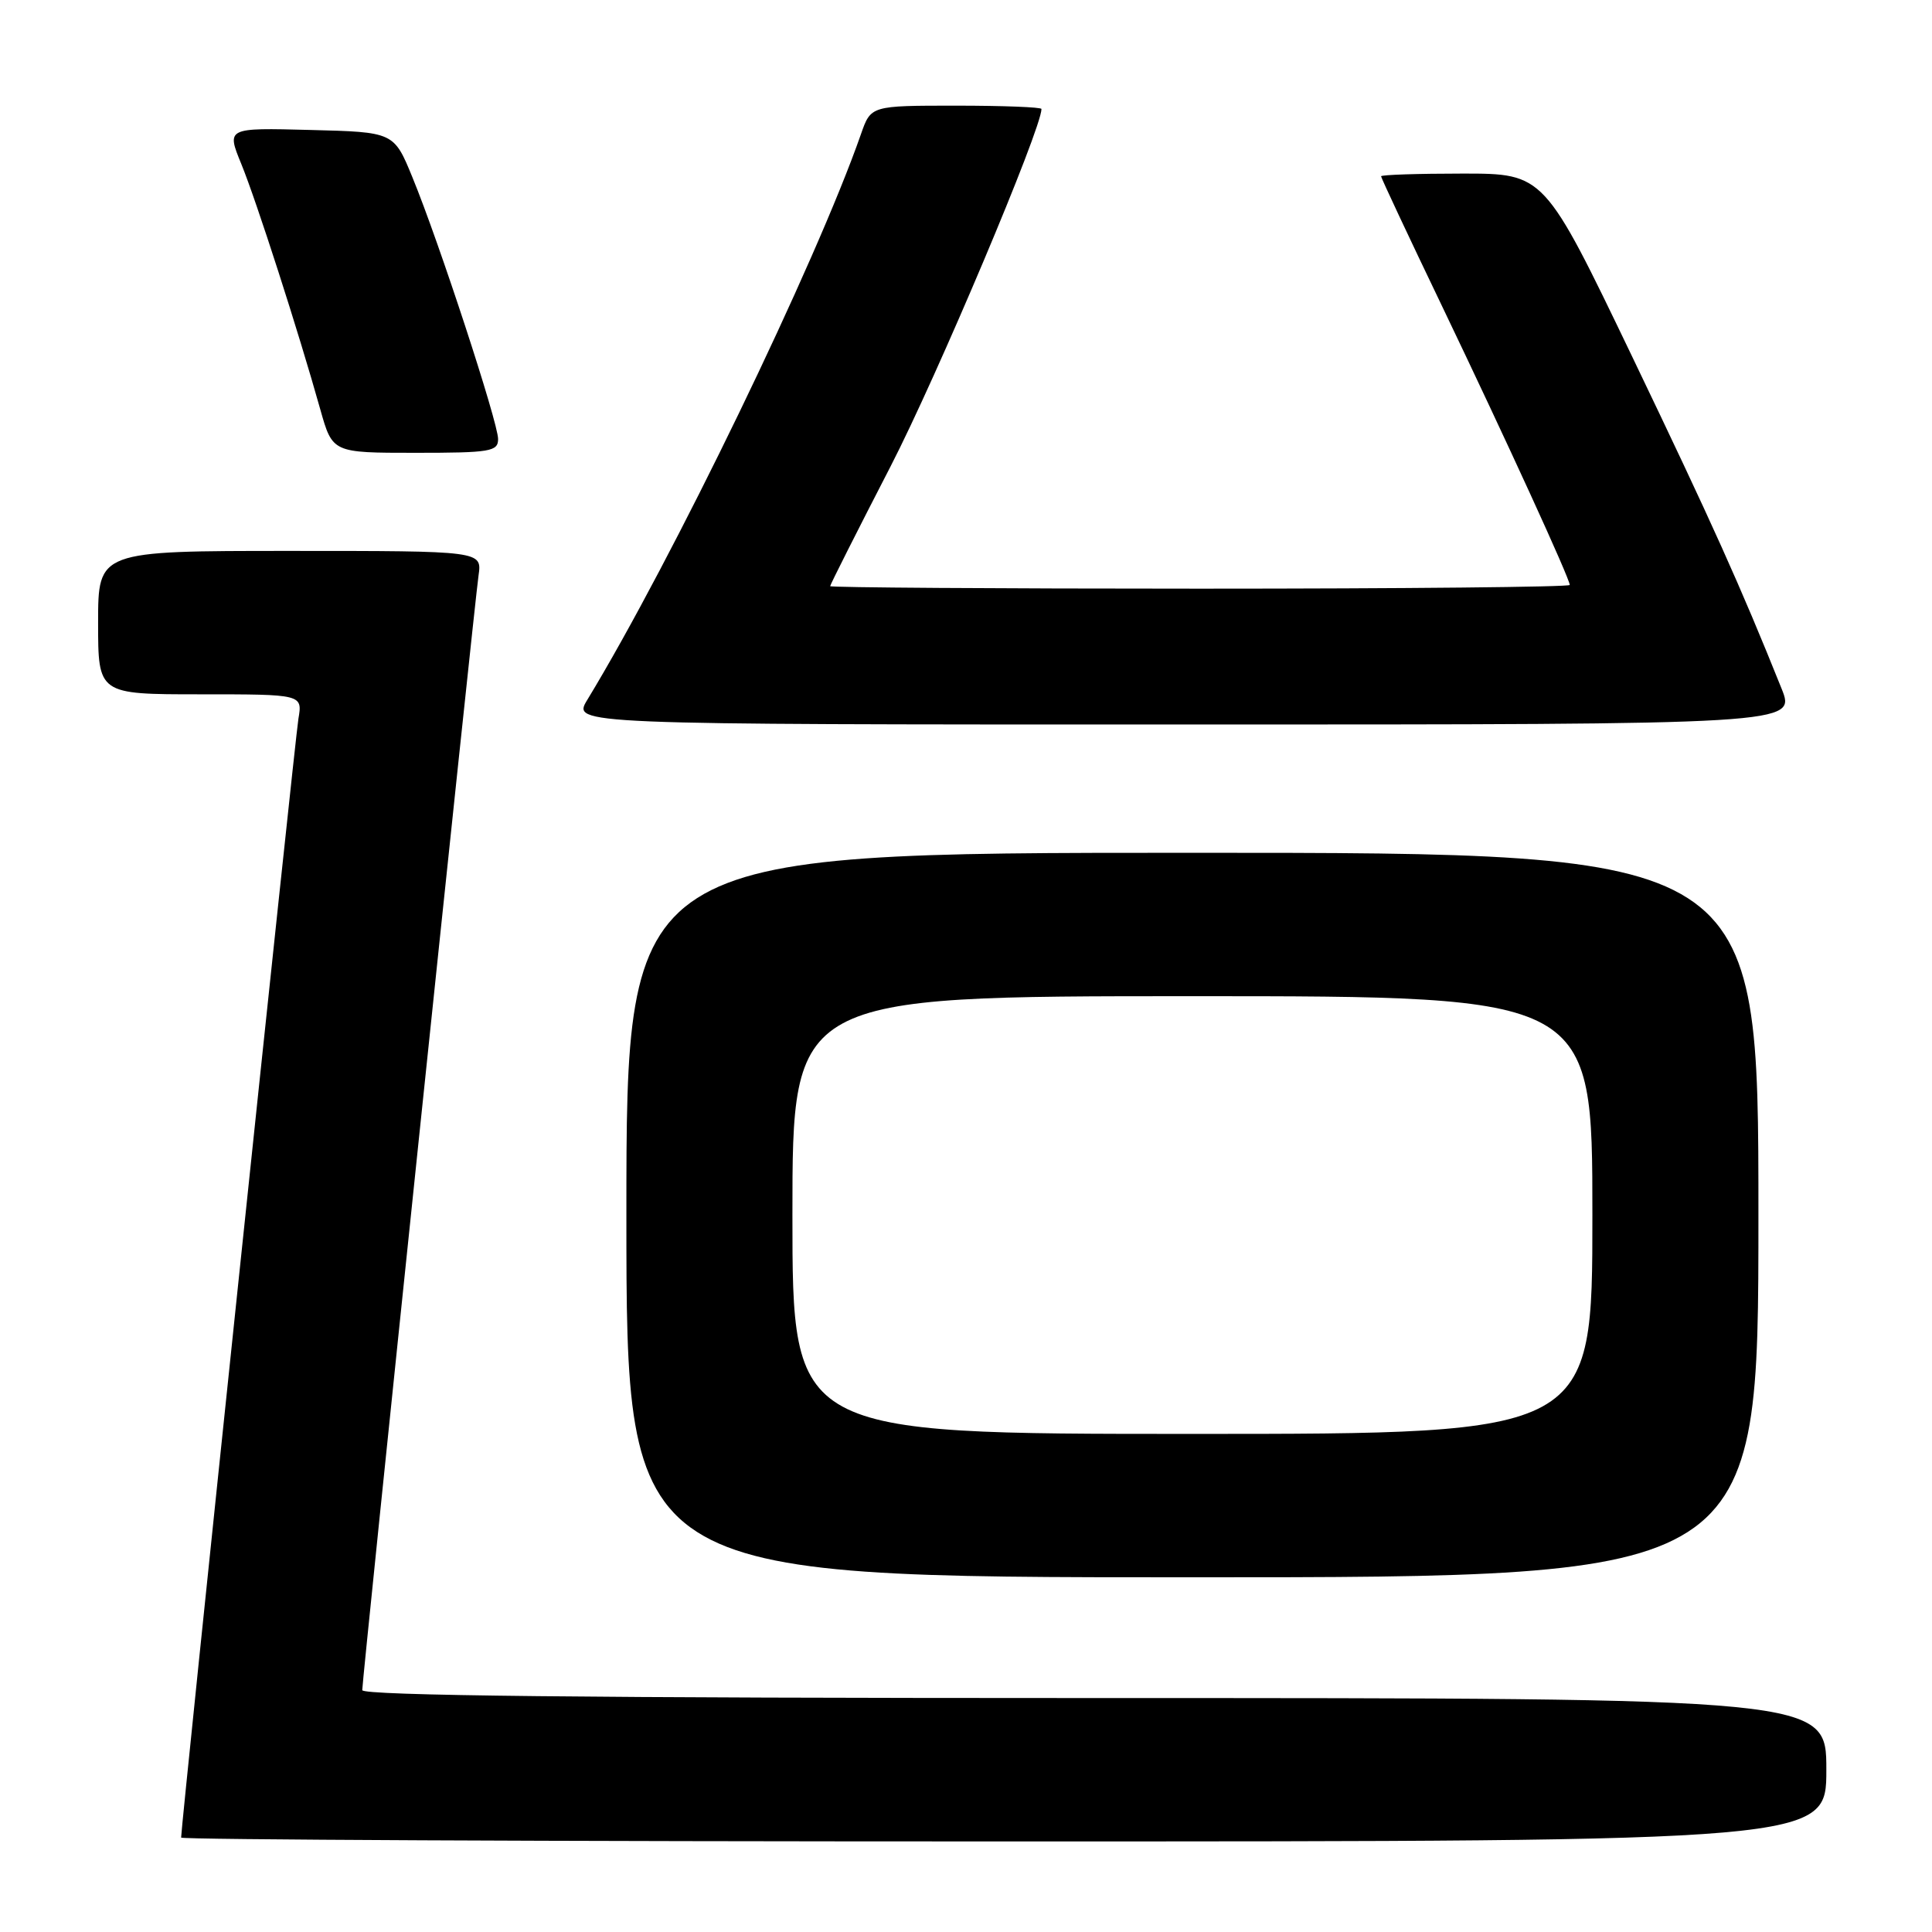 <?xml version="1.0" encoding="UTF-8" standalone="no"?>
<!DOCTYPE svg PUBLIC "-//W3C//DTD SVG 1.1//EN" "http://www.w3.org/Graphics/SVG/1.1/DTD/svg11.dtd" >
<svg xmlns="http://www.w3.org/2000/svg" xmlns:xlink="http://www.w3.org/1999/xlink" version="1.1" viewBox="0 0 256 256">
 <g >
 <path fill="currentColor"
d=" M 242.00 234.50 C 242.00 225.00 242.00 225.00 145.00 225.00 C 77.91 225.00 48.00 224.68 48.00 223.95 C 48.00 222.46 62.84 80.18 63.41 76.25 C 63.87 73.00 63.87 73.00 38.44 73.00 C 13.00 73.00 13.00 73.00 13.00 82.50 C 13.00 92.00 13.00 92.00 26.55 92.00 C 40.09 92.00 40.09 92.00 39.54 95.25 C 39.09 97.93 24.00 241.85 24.00 243.49 C 24.00 243.77 73.05 244.00 133.00 244.00 C 242.00 244.00 242.00 244.00 242.00 234.50 Z  M 233.00 161.00 C 233.00 113.00 233.00 113.00 158.00 113.00 C 83.00 113.00 83.00 113.00 83.00 161.00 C 83.00 209.00 83.00 209.00 158.00 209.00 C 233.00 209.00 233.00 209.00 233.00 161.00 Z  M 236.07 91.25 C 230.58 77.57 226.89 69.38 216.27 47.25 C 204.62 23.00 204.62 23.00 193.81 23.00 C 187.87 23.00 183.00 23.16 183.00 23.36 C 183.00 23.56 186.64 31.33 191.10 40.61 C 199.61 58.36 208.00 76.67 208.00 77.51 C 208.00 77.78 185.95 78.00 159.00 78.00 C 132.05 78.00 110.00 77.85 110.00 77.67 C 110.00 77.48 113.60 70.34 118.01 61.79 C 124.20 49.77 138.00 17.08 138.00 14.44 C 138.00 14.20 132.92 14.00 126.70 14.00 C 115.40 14.00 115.40 14.00 114.09 17.75 C 108.15 34.78 89.04 74.27 77.81 92.75 C 75.84 96.00 75.84 96.00 156.90 96.00 C 237.97 96.00 237.97 96.00 236.07 91.25 Z  M 66.00 58.17 C 66.00 55.99 58.16 32.03 54.65 23.50 C 52.19 17.50 52.19 17.50 41.10 17.22 C 30.01 16.93 30.01 16.93 31.97 21.72 C 33.97 26.61 39.55 43.94 42.44 54.25 C 44.06 60.00 44.06 60.00 55.03 60.00 C 64.99 60.00 66.00 59.83 66.00 58.17 Z  M 105.00 161.00 C 105.00 132.00 105.00 132.00 158.00 132.00 C 211.00 132.00 211.00 132.00 211.00 161.00 C 211.00 190.00 211.00 190.00 158.00 190.00 C 105.00 190.00 105.00 190.00 105.00 161.00 Z "/>
</g>
</svg>